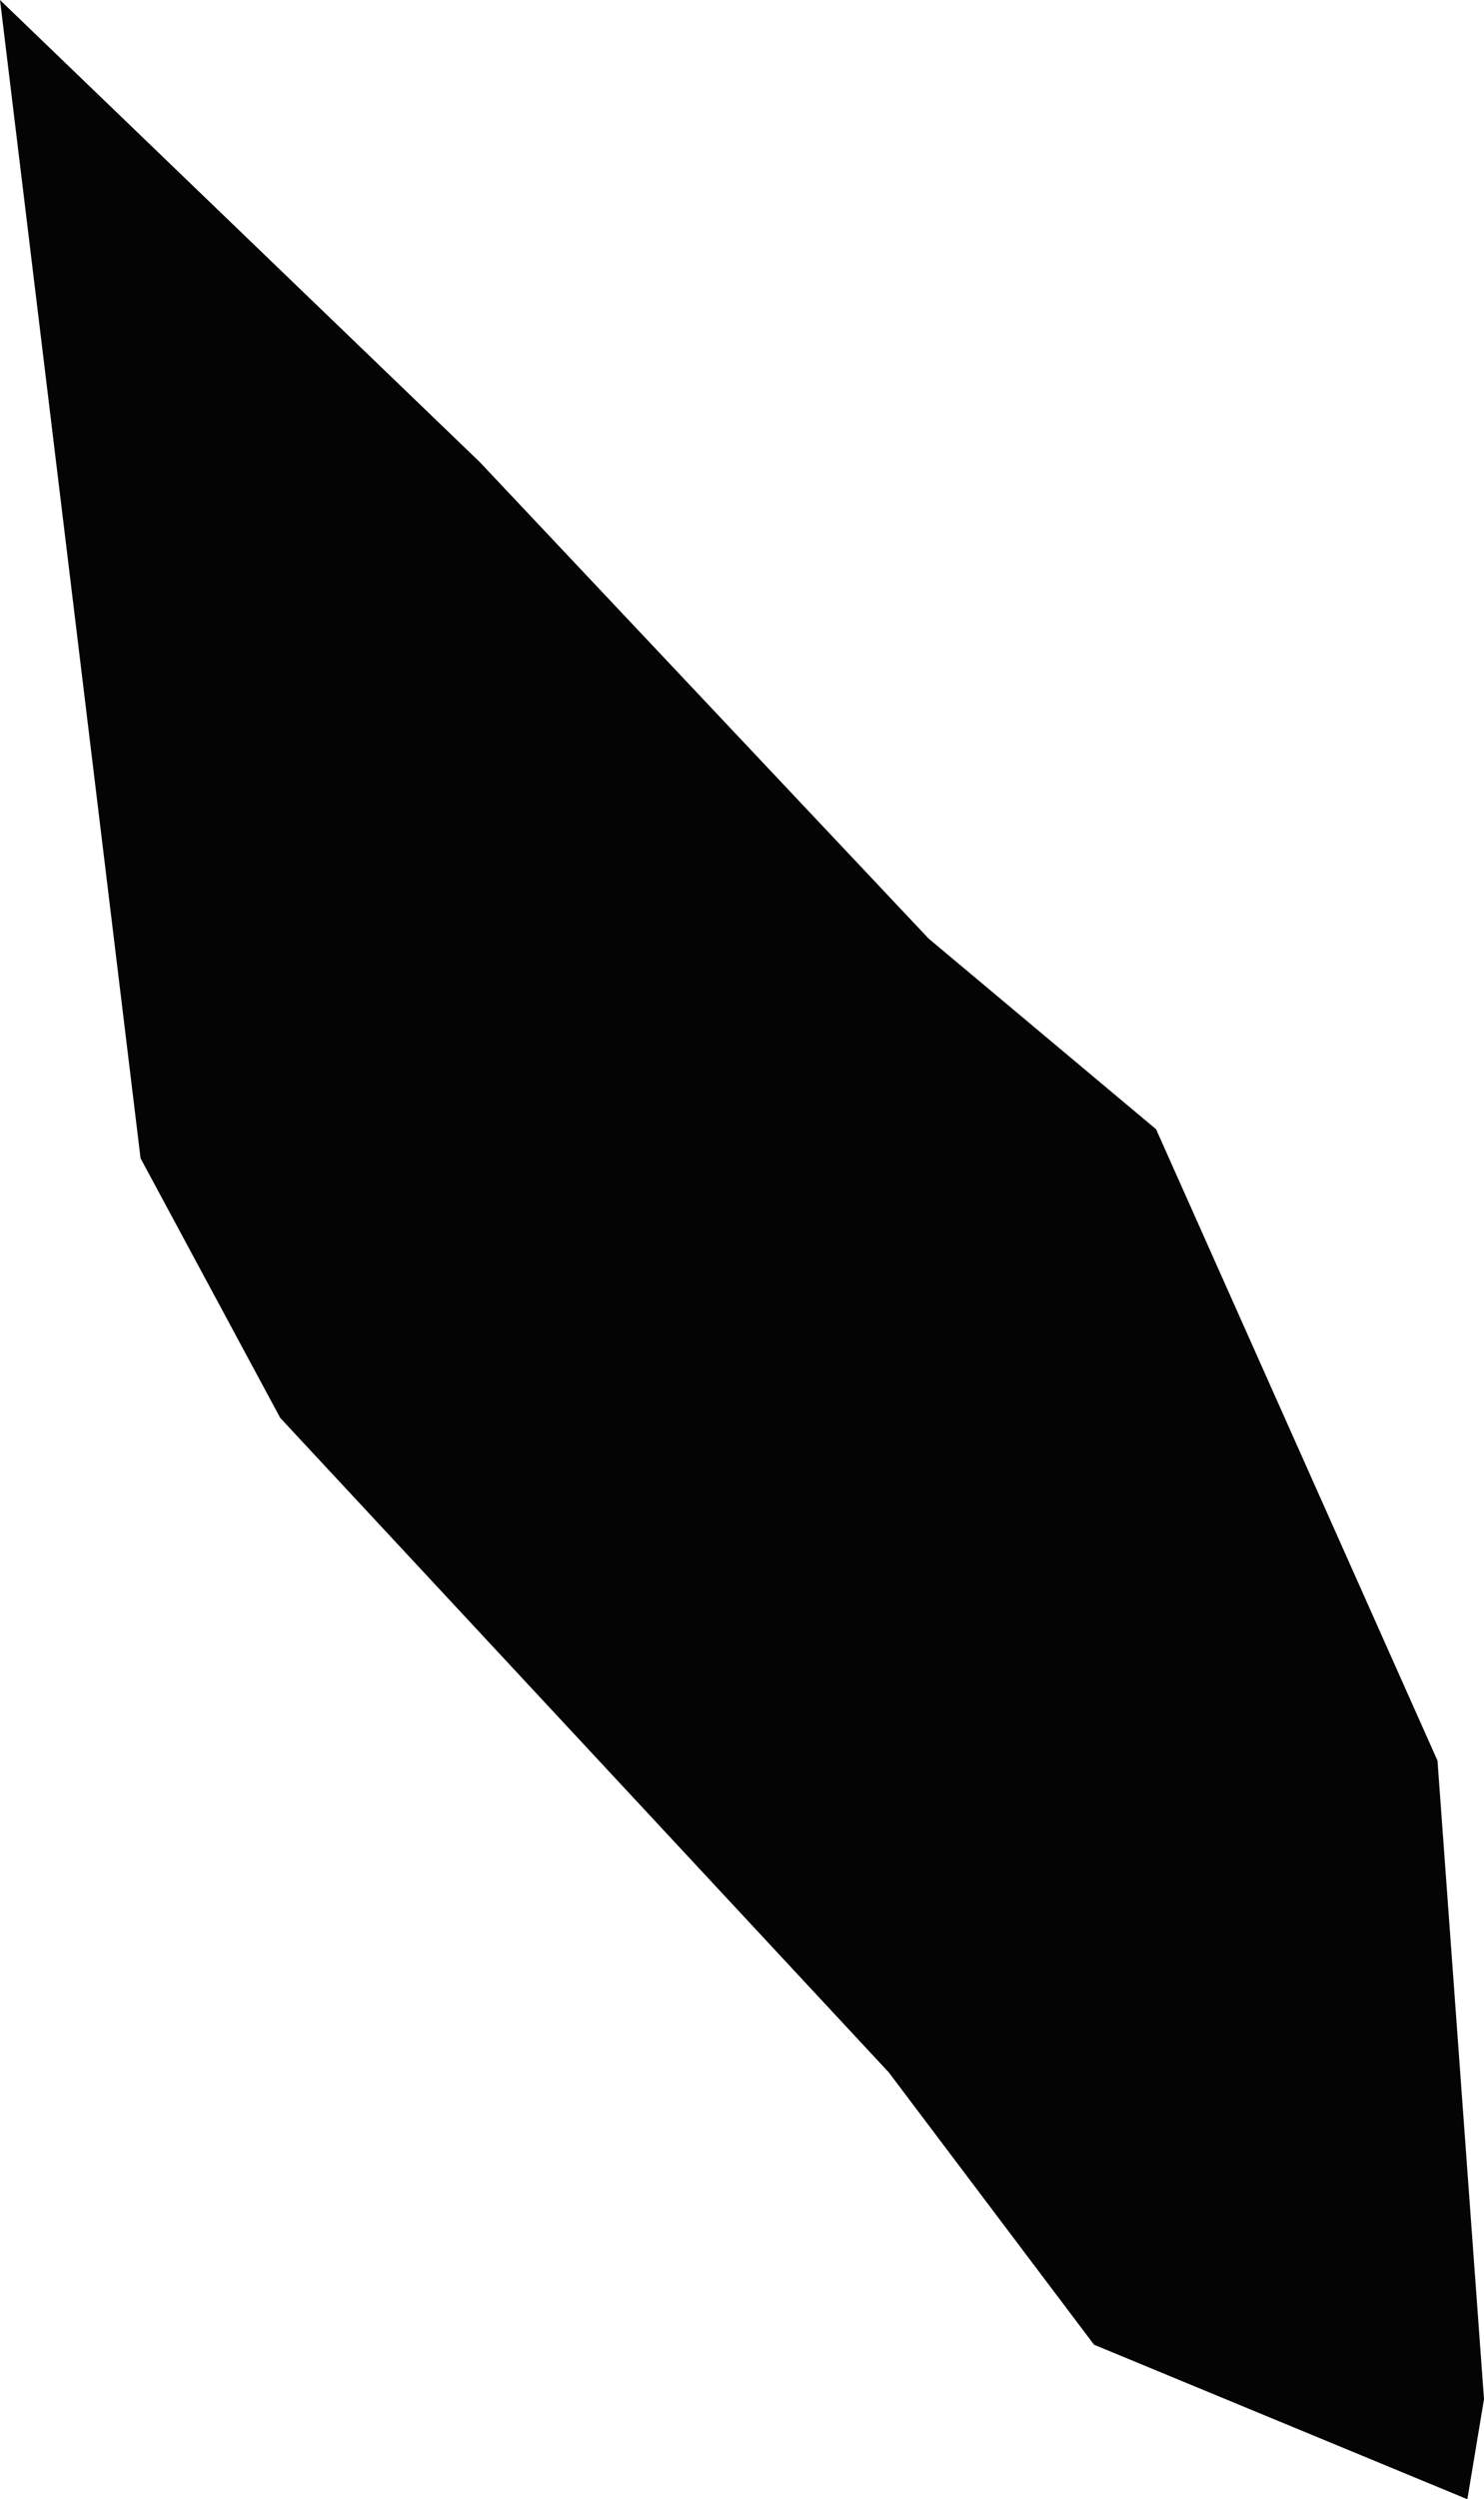 <?xml version="1.0" encoding="iso-8859-1"?>
<!-- Generator: Adobe Illustrator 18.1.0, SVG Export Plug-In . SVG Version: 6.00 Build 0)  -->
<svg version="1.1" xmlns="http://www.w3.org/2000/svg" xmlns:xlink="http://www.w3.org/1999/xlink" x="0px" y="0px"
	 viewBox="0 0 74.379 125.147" style="enable-background:new 0 0 74.379 125.147;" xml:space="preserve">
<g id="Pinguin2_x5F_vleugel1">
	<polygon style="fill:#040404;" points="74.379,120.136 72.048,88.163 57.945,56.547 46.545,47 24.045,23.136 0,0 7.045,58 
		14.045,71 44.545,103.773 54.834,117.41 73.545,125.147 	"/>
</g>
<g id="Layer_1">
</g>
</svg>
